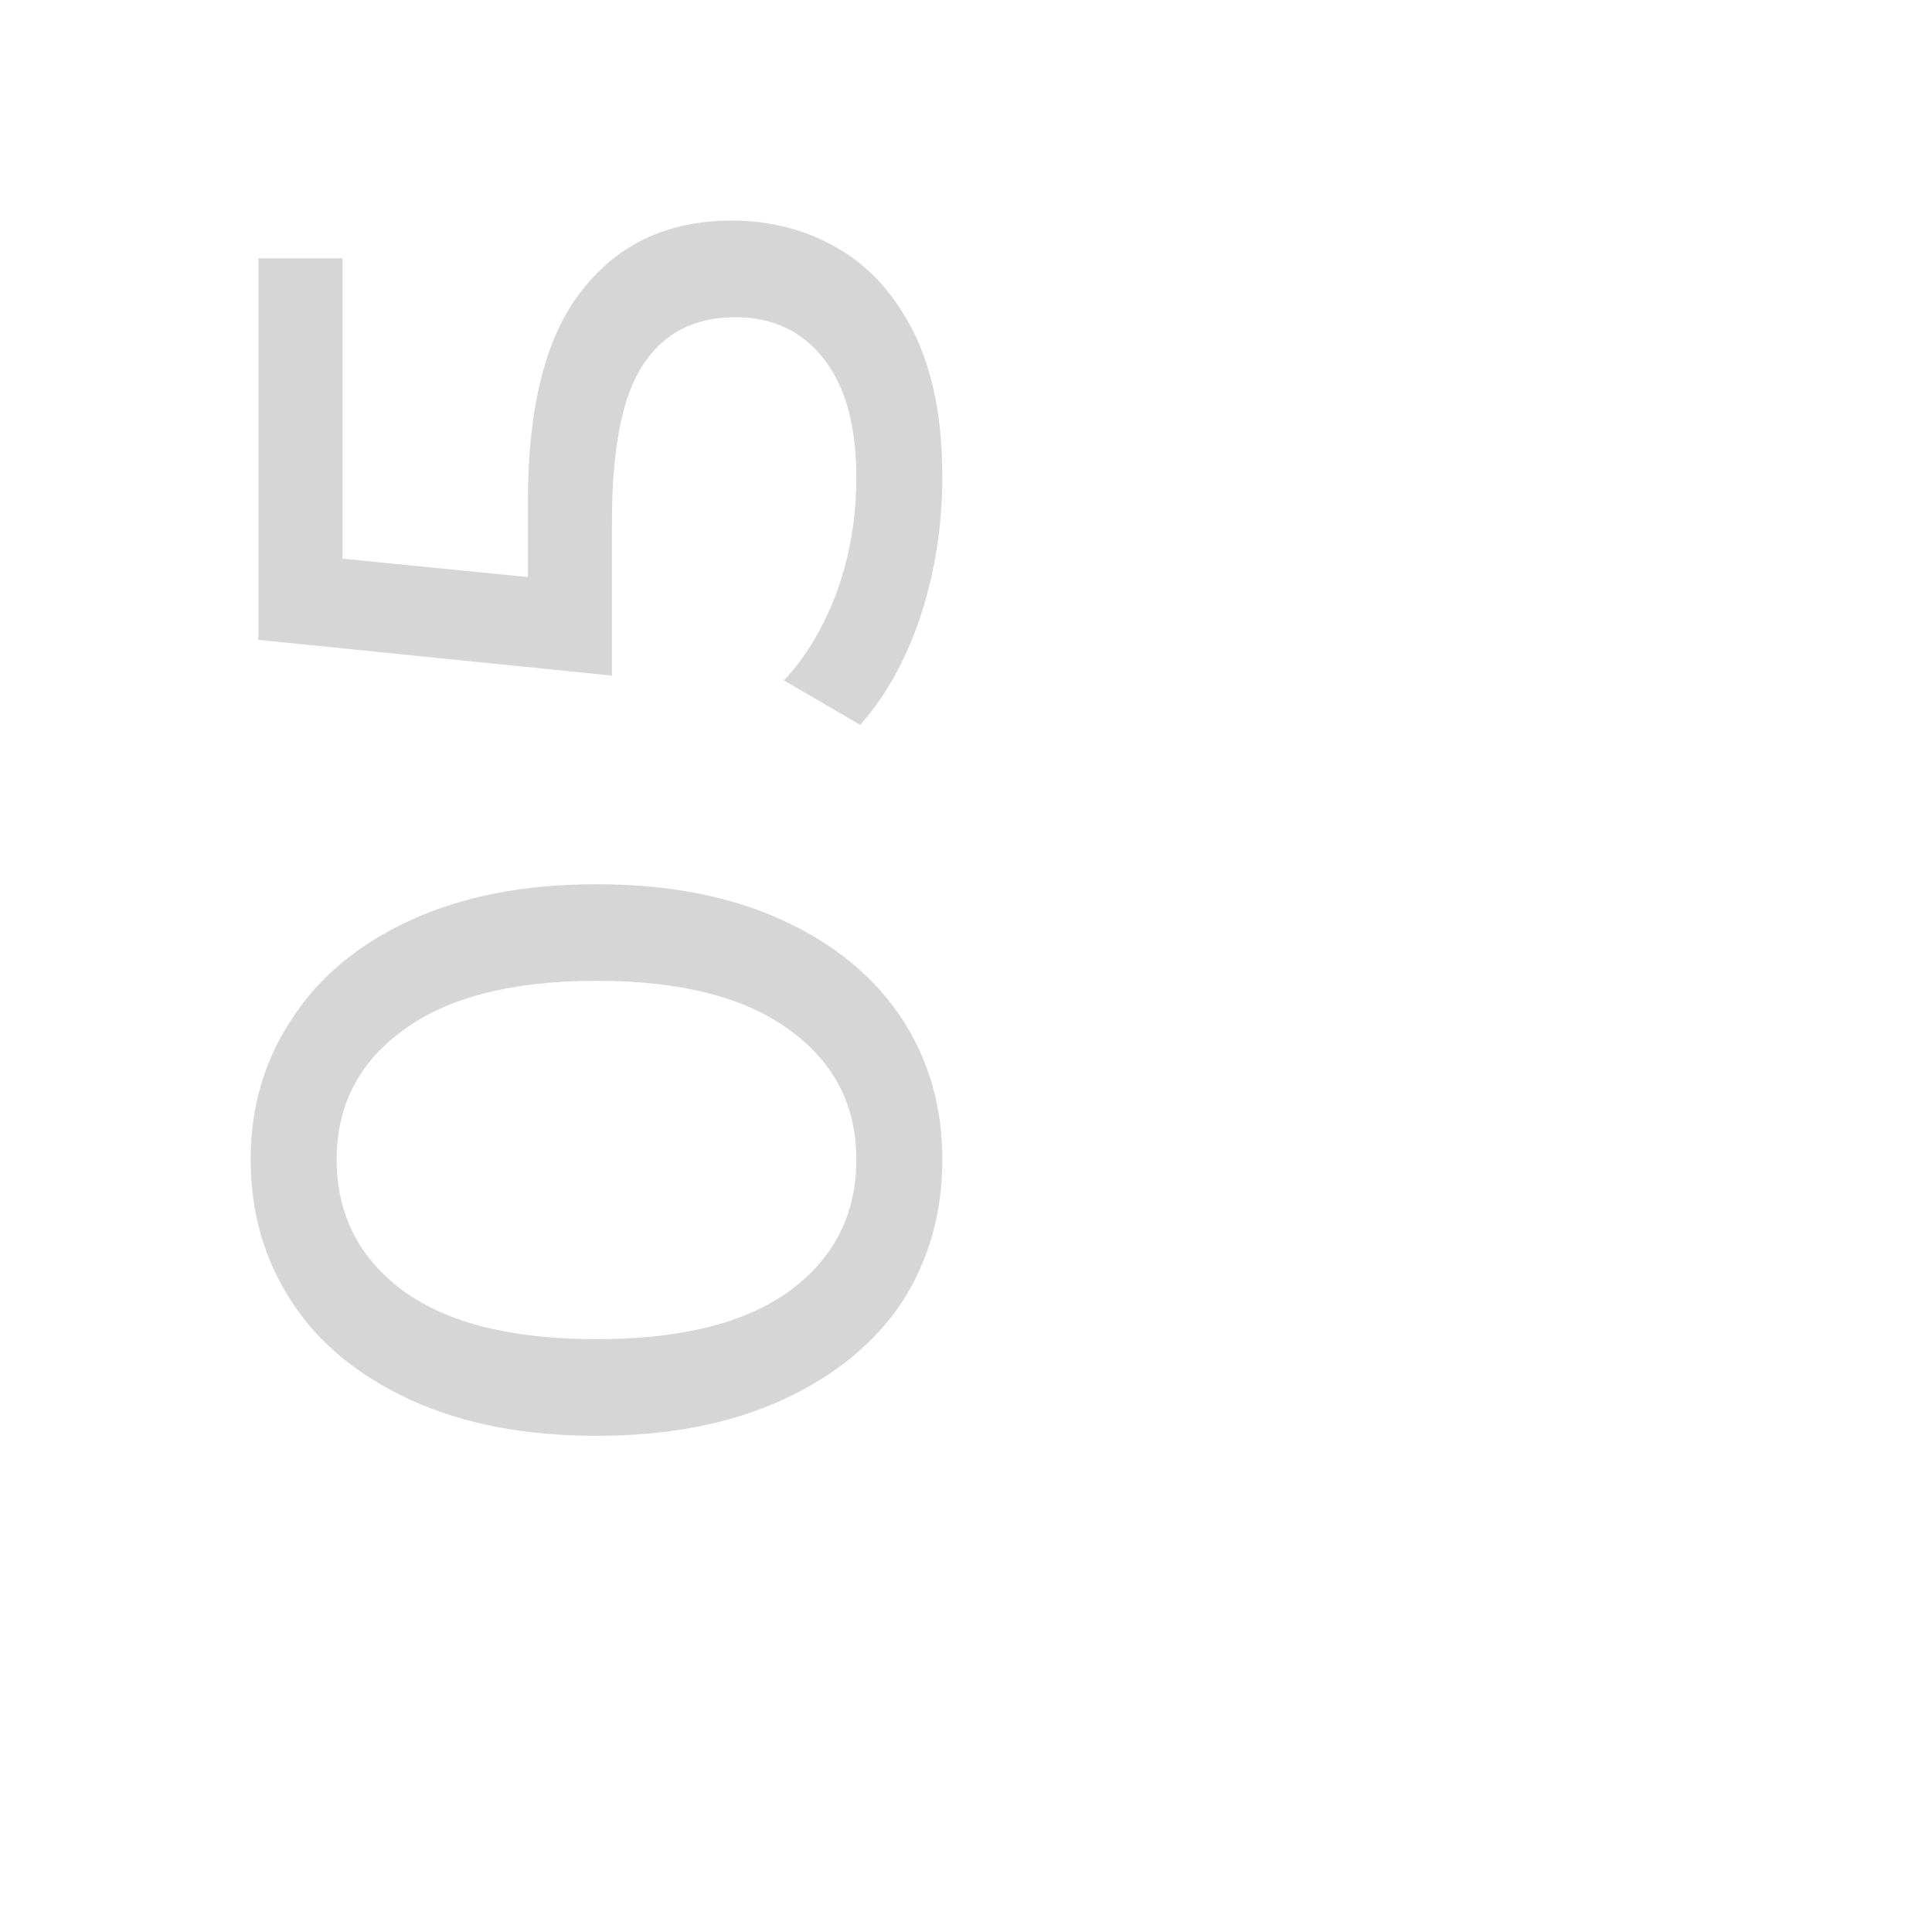 <svg width="800" height="800" viewBox="0 0 800 800" fill="none" xmlns="http://www.w3.org/2000/svg">
<g clip-path="url(#clip0)">
<path d="M390.2 480.142C390.2 502.275 384.6 522.009 373.4 539.342C361.933 556.409 345.4 569.876 323.8 579.742C302.2 589.609 276.6 594.542 247 594.542C217.4 594.542 191.8 589.609 170.2 579.742C148.6 569.876 132.2 556.409 121 539.342C109.533 522.009 103.8 502.276 103.8 480.142C103.8 458.276 109.533 438.809 121 421.742C132.2 404.409 148.6 390.809 170.2 380.942C191.8 371.076 217.4 366.142 247 366.142C276.6 366.142 302.2 371.076 323.8 380.942C345.4 390.809 361.933 404.409 373.4 421.742C384.6 438.809 390.2 458.275 390.2 480.142ZM354.6 480.142C354.6 457.742 345.4 439.875 327 426.542C308.6 412.942 281.933 406.142 247 406.142C212.067 406.142 185.4 412.942 167 426.542C148.6 439.876 139.4 457.742 139.4 480.142C139.4 502.809 148.6 520.942 167 534.542C185.4 547.876 212.067 554.542 247 554.542C281.933 554.542 308.6 547.876 327 534.542C345.4 520.942 354.6 502.809 354.6 480.142ZM218.6 207.745C218.6 167.745 226.2 138.412 241.4 119.745C256.333 100.812 276.867 91.345 303 91.345C319.533 91.345 334.467 95.345 347.8 103.345C360.867 111.079 371.267 122.945 379 138.945C386.467 154.679 390.2 174.145 390.2 197.345C390.2 217.079 387.267 236.145 381.4 254.545C375.267 272.945 366.867 288.145 356.2 300.145L324.6 281.745C333.667 272.145 341 259.879 346.6 244.945C351.933 230.012 354.6 214.279 354.6 197.745C354.6 176.679 350.2 160.412 341.4 148.945C332.333 137.212 320.067 131.345 304.6 131.345C287.8 131.345 275.133 137.745 266.6 150.545C257.8 163.345 253.4 185.212 253.4 216.145L253.4 279.745L107 264.945L107 106.945L141.8 106.945L141.8 231.345L218.6 238.945L218.6 207.745Z" fill="#CCCCCC" fill-opacity="0.8"/>
</g>
<defs>
<clipPath id="clip0">
<rect width="800" height="800" fill="white"/>
</clipPath>
</defs>
</svg>
